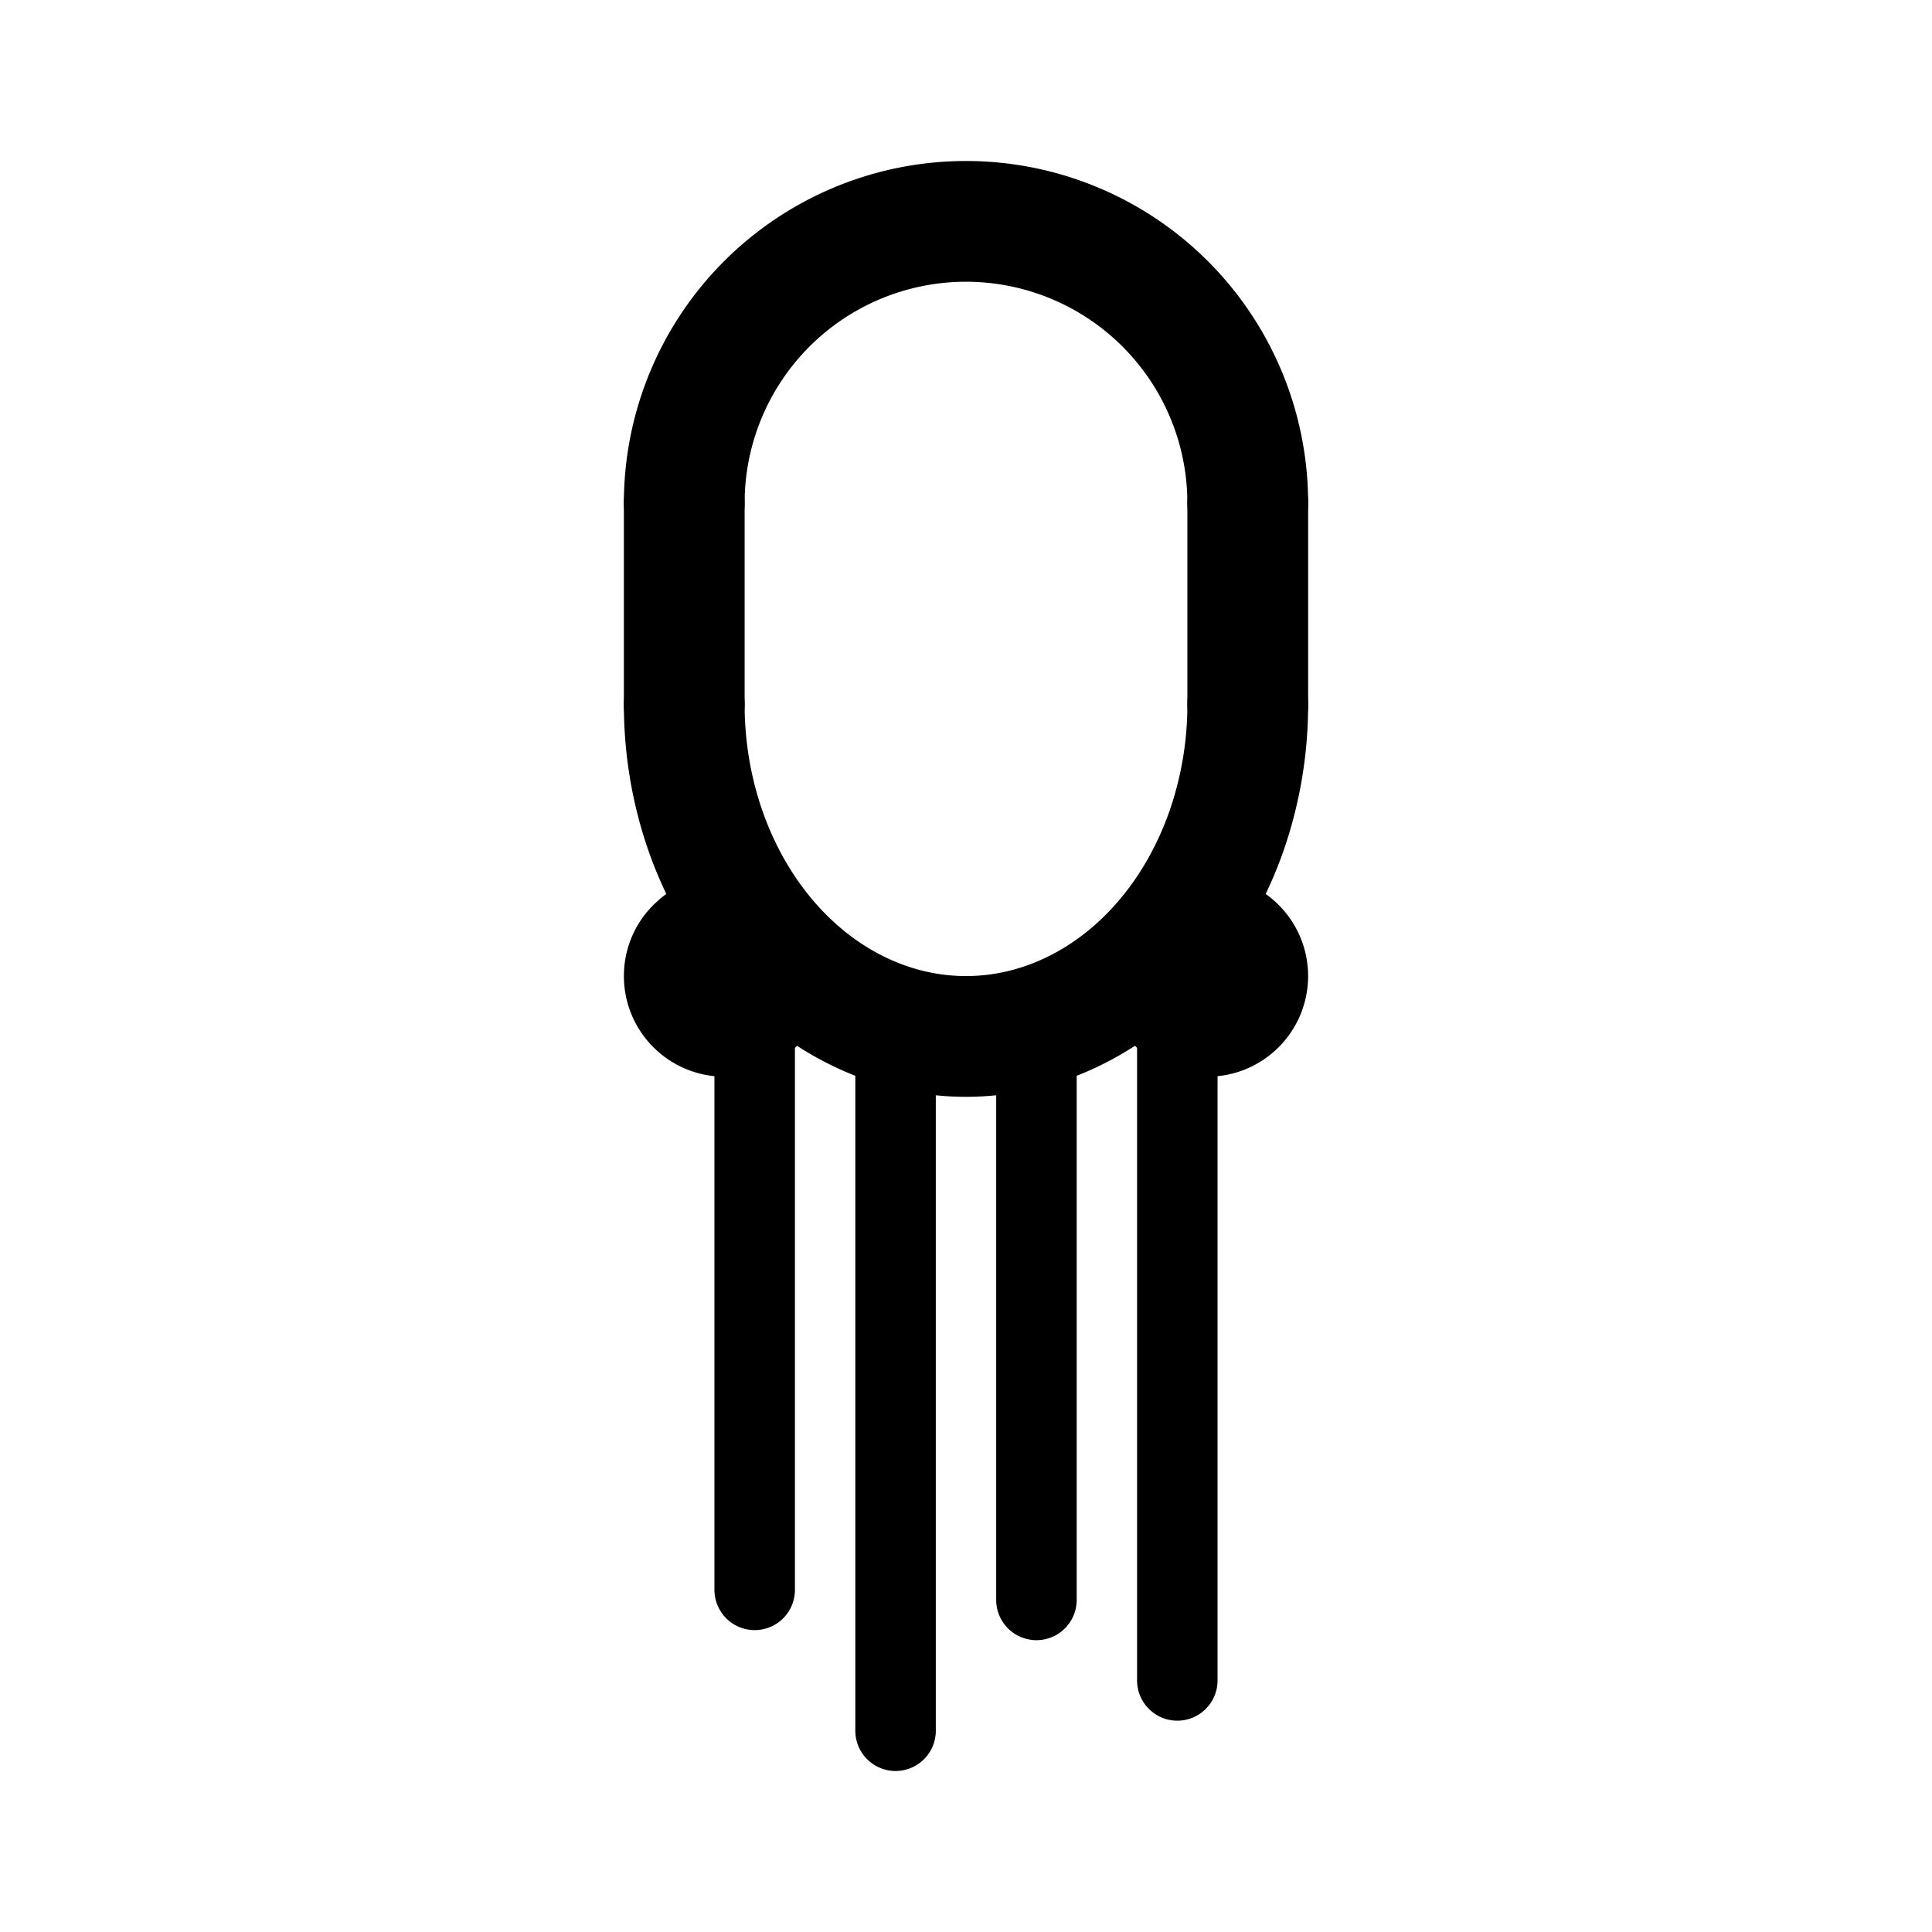 <svg xmlns="http://www.w3.org/2000/svg" width="192" height="192" fill="none"><path stroke="#000" stroke-linecap="round" stroke-linejoin="round" stroke-width="8" d="M103 102v57m-14-57v70m-14-70v56m42-56v65"/><path stroke="#000" stroke-linecap="round" stroke-linejoin="round" stroke-width="12" d="M68 50v20m56-20v20"/><circle cx="72" cy="97" r="5" stroke="#000" stroke-linecap="round" stroke-linejoin="round" stroke-width="10"/><circle cx="120" cy="97" r="5" stroke="#000" stroke-linecap="round" stroke-linejoin="round" stroke-width="10"/><path stroke="#000" stroke-linecap="round" stroke-linejoin="round" stroke-width="12" d="M124 50a28 28 0 0 0-28-28 28 28 0 0 0-28 28m0 20c0 4.334.724 8.625 2.131 12.629s3.47 7.641 6.07 10.706 5.687 5.495 9.084 7.153S92.323 103 96 103s7.318-.854 10.715-2.512 6.484-4.09 9.084-7.153c2.6-3.065 4.662-6.703 6.07-10.706A38.2 38.2 0 0 0 124 70"/></svg>